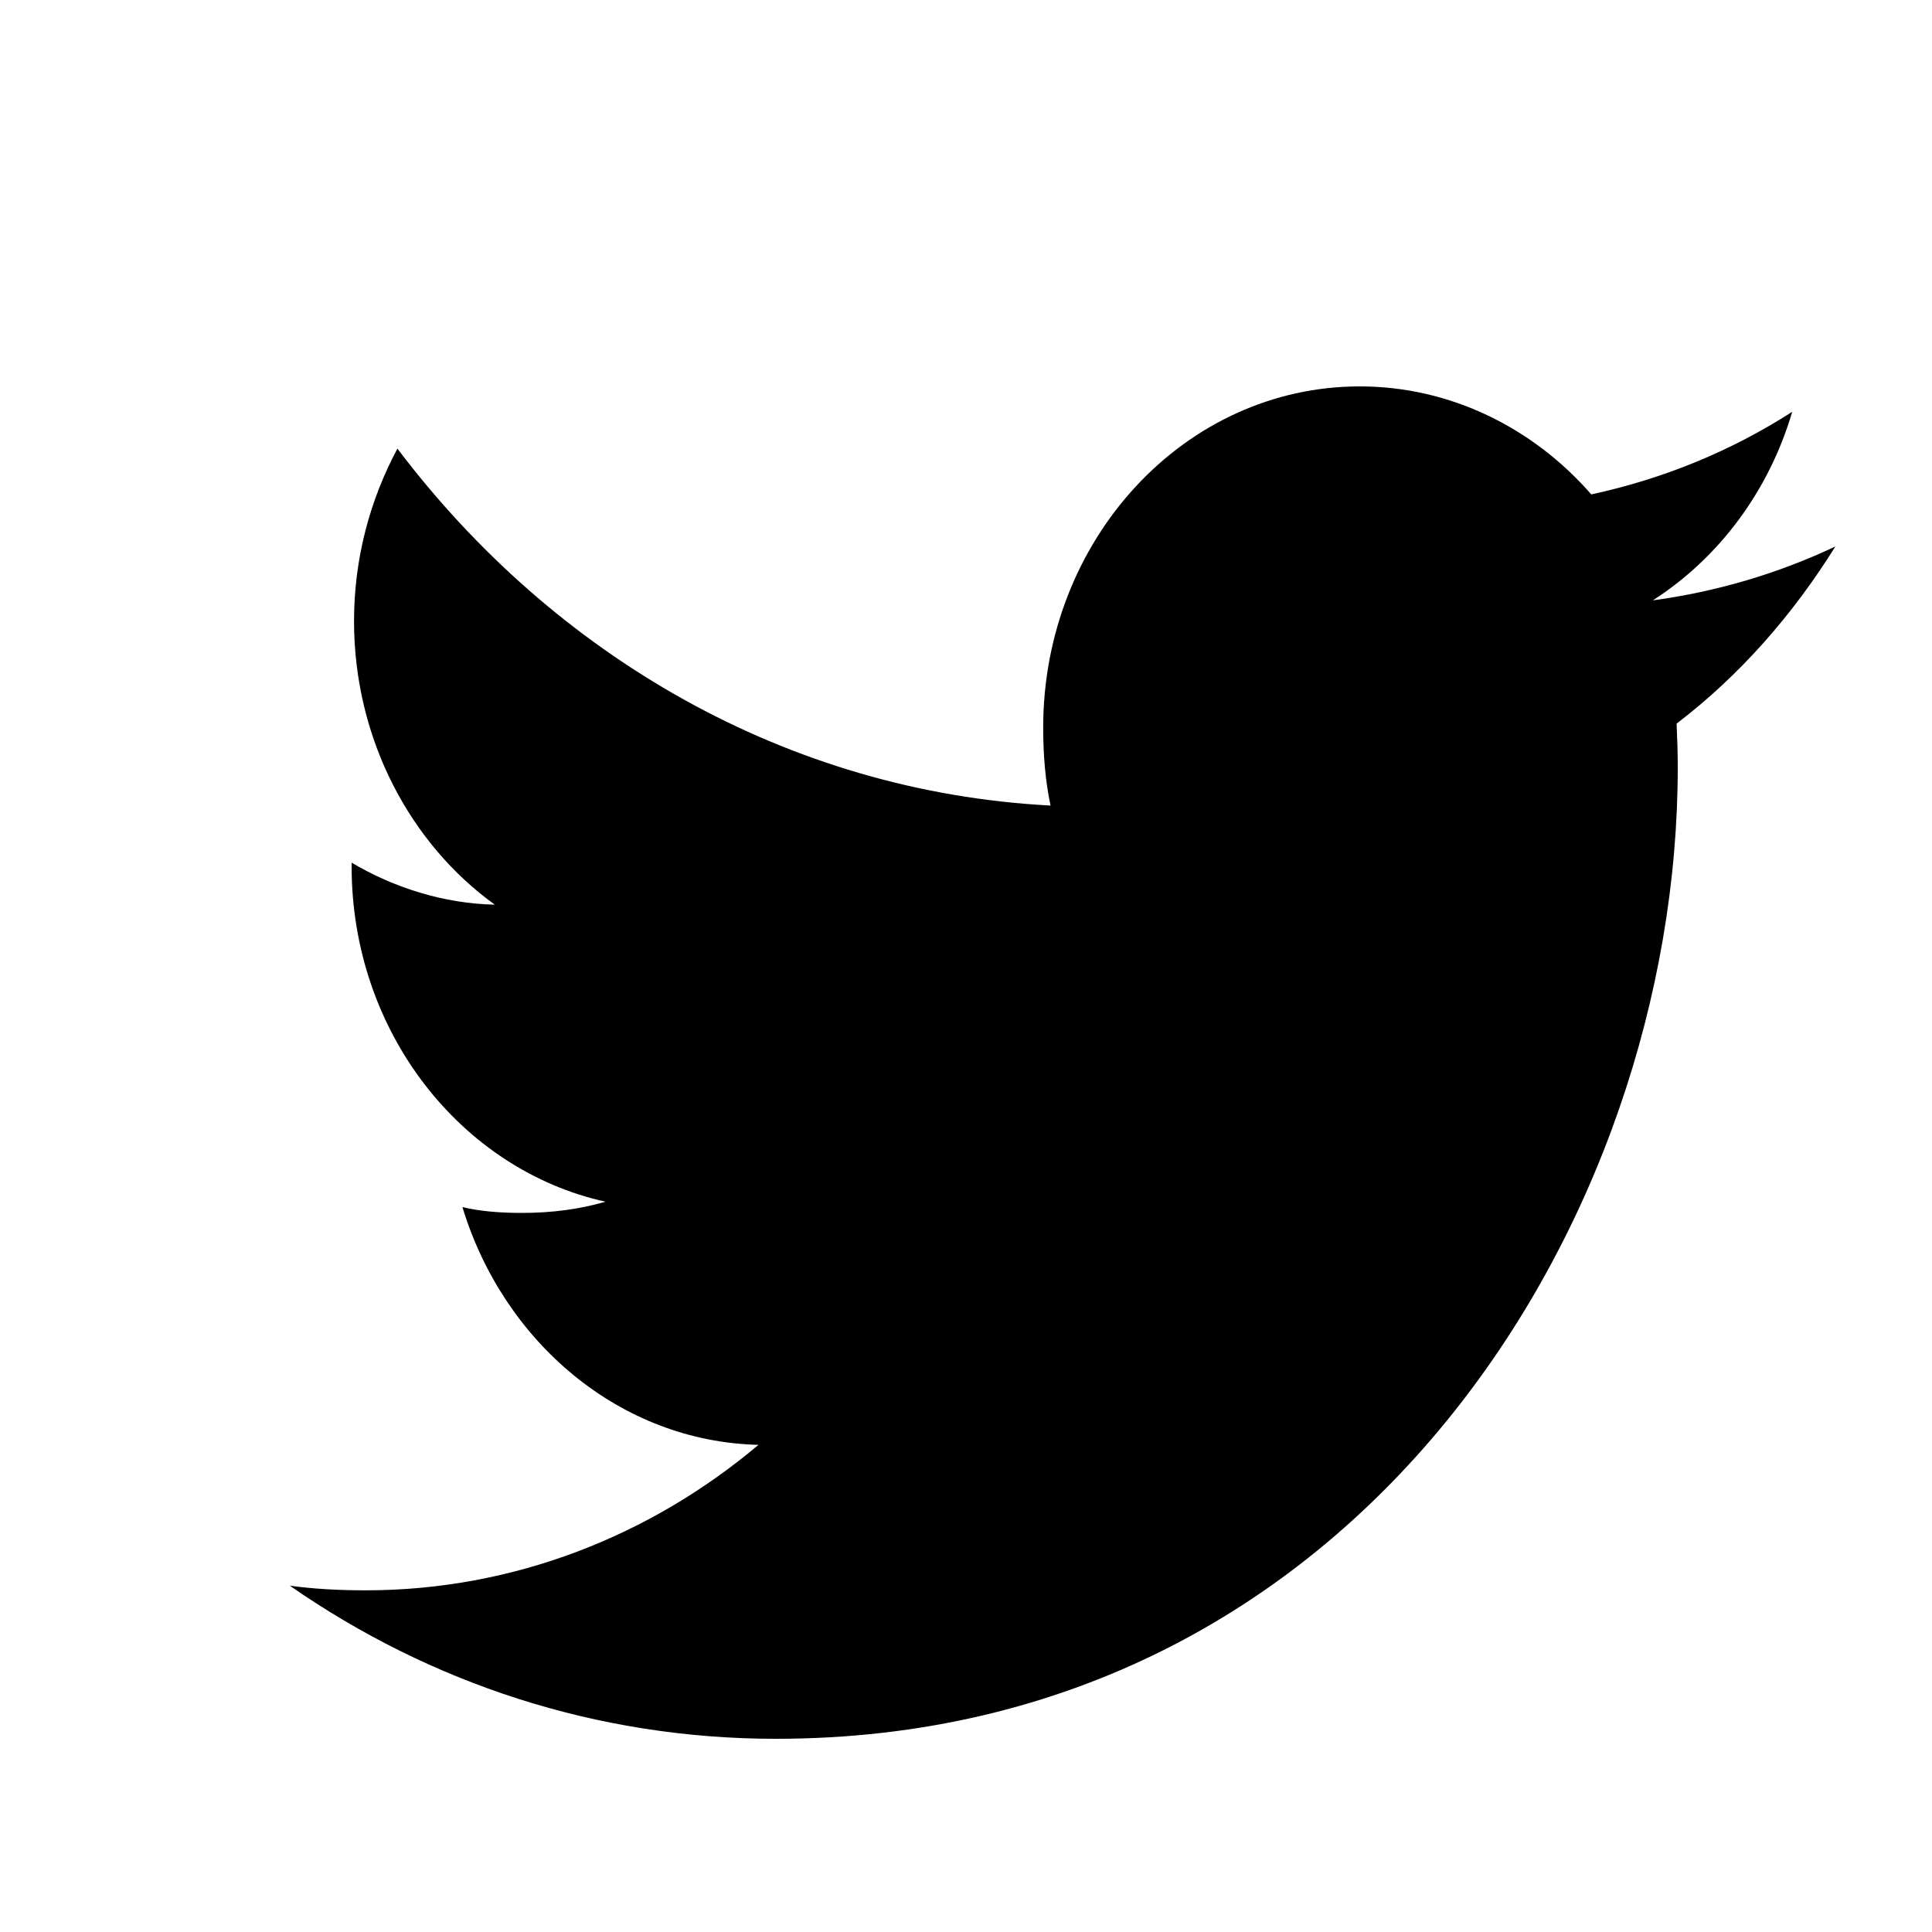 <svg viewBox="0 0 20 20" fill="none" xmlns="http://www.w3.org/2000/svg">
<path d="M19 5.657C18.405 5.938 17.771 6.125 17.11 6.215C17.79 5.778 18.309 5.091 18.553 4.263C17.919 4.67 17.219 4.957 16.473 5.118C15.871 4.428 15.013 4 14.077 4C12.261 4 10.799 5.587 10.799 7.533C10.799 7.813 10.821 8.083 10.875 8.339C8.148 8.196 5.735 6.788 4.114 4.644C3.831 5.173 3.665 5.778 3.665 6.43C3.665 7.653 4.25 8.737 5.122 9.365C4.595 9.354 4.078 9.19 3.64 8.93C3.64 8.941 3.64 8.955 3.64 8.969C3.64 10.685 4.777 12.111 6.268 12.44C6.001 12.518 5.71 12.556 5.408 12.556C5.198 12.556 4.986 12.543 4.787 12.496C5.212 13.895 6.418 14.923 7.852 14.957C6.736 15.897 5.319 16.463 3.785 16.463C3.516 16.463 3.258 16.45 3 16.415C4.453 17.424 6.175 18 8.032 18C14.068 18 17.368 12.615 17.368 7.948C17.368 7.792 17.363 7.641 17.356 7.491C18.007 6.994 18.554 6.372 19 5.657Z" fill="currentColor"/>
</svg>
